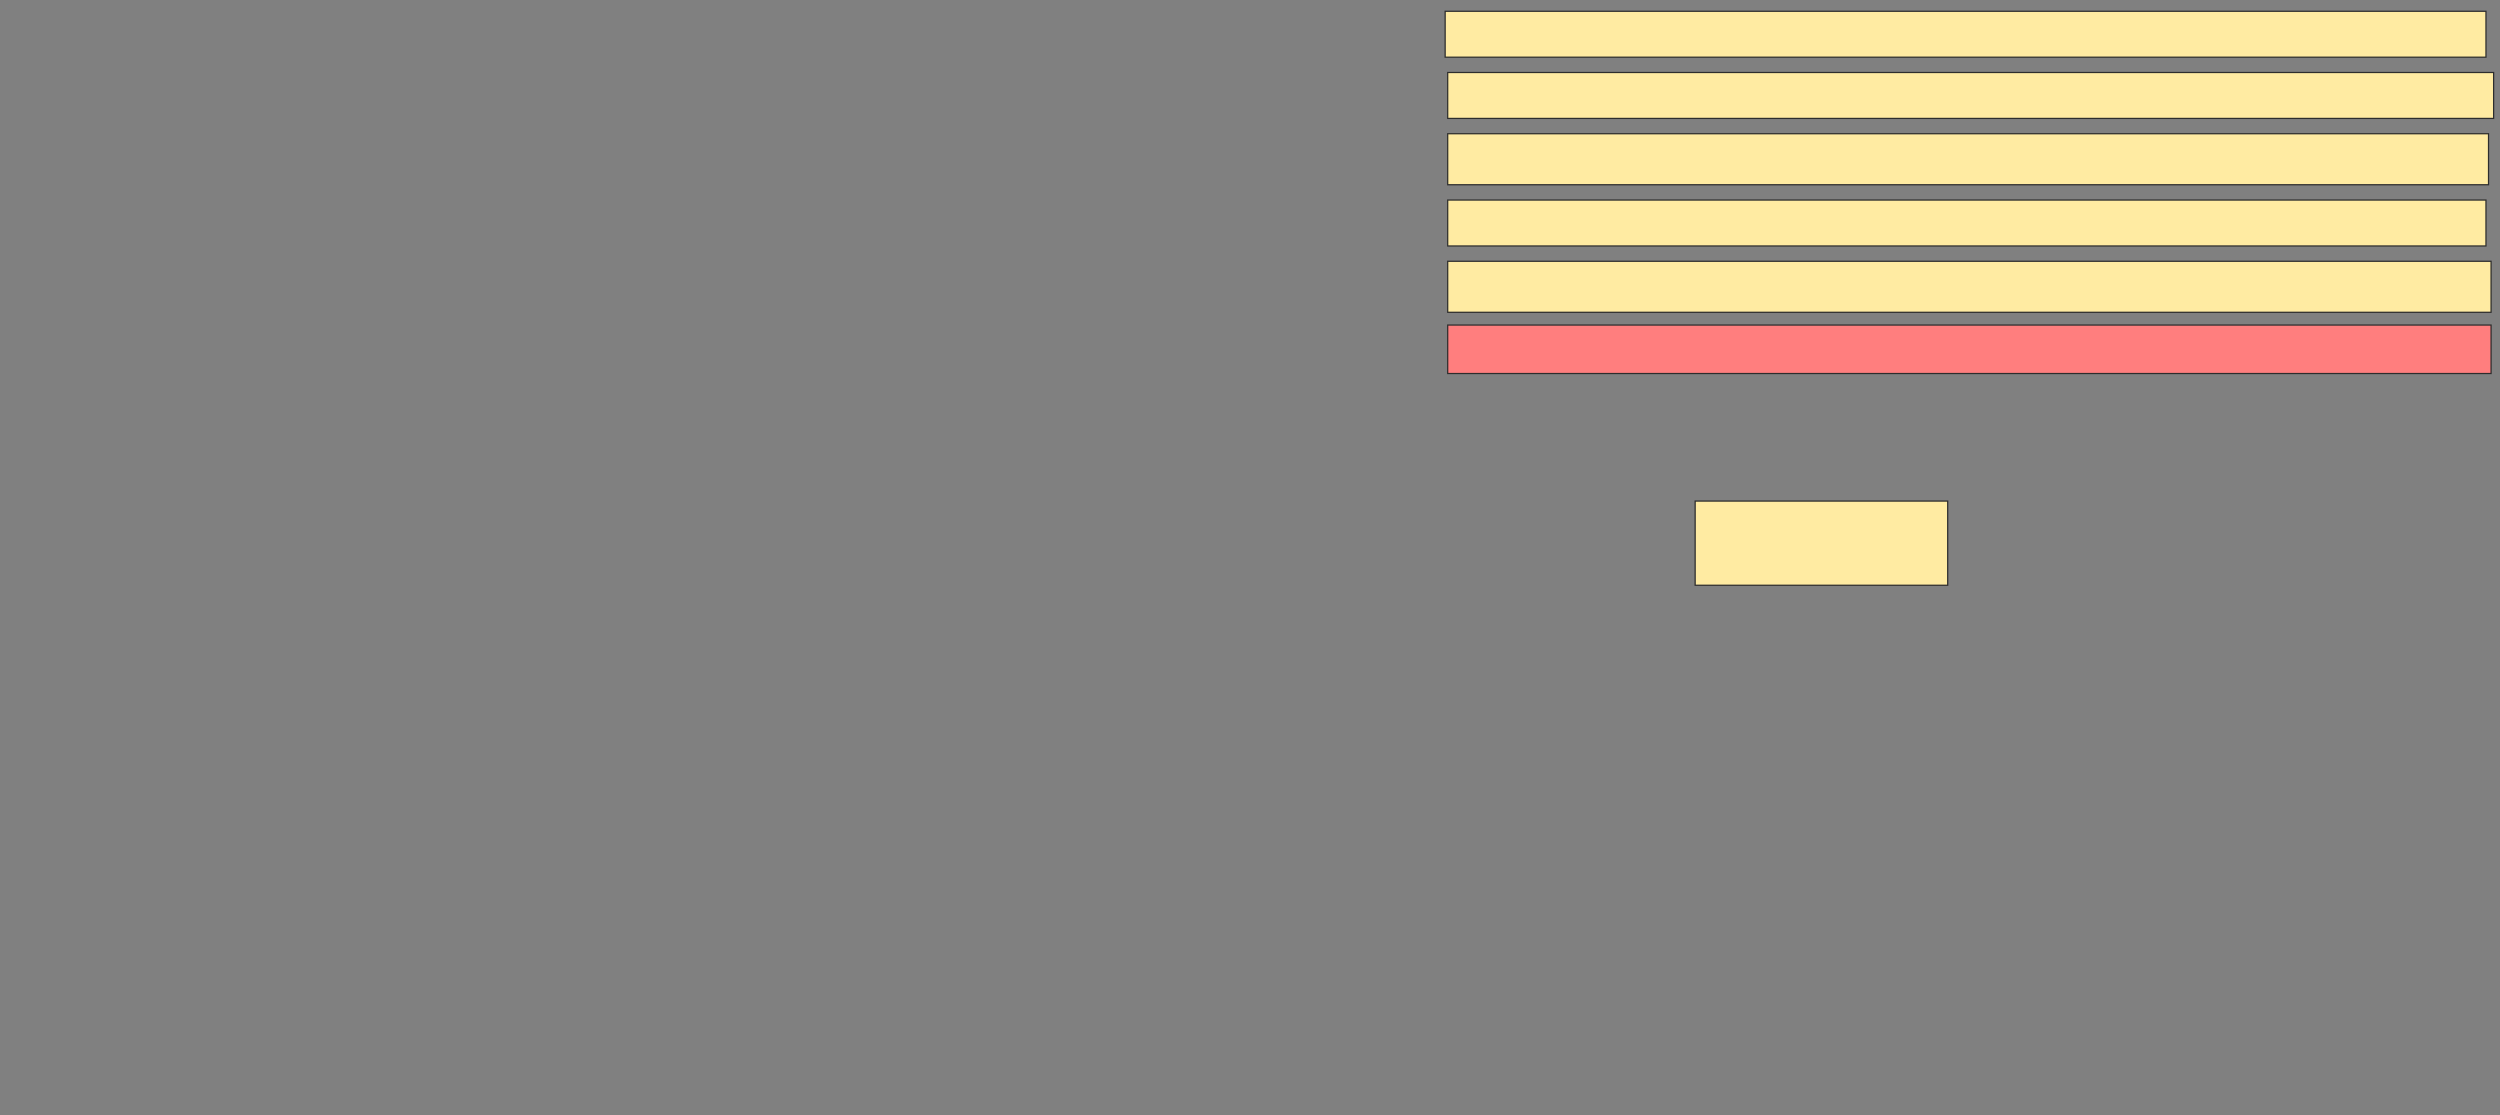 <svg xmlns="http://www.w3.org/2000/svg" width="2000" height="892">
 <rect width="100%" height="100%" fill="#808080" stroke="none"/>
 <!-- Created with Image Occlusion Enhanced -->
 <g>
  <title>Labels</title>
 </g>
 <g>
  <title>Masks</title>
  <rect id="c980827d37204dc4ac2eb7724c29b891-ao-1" height="67.347" width="202.041" y="400.857" x="1356.122" stroke="#2D2D2D" fill="#FFEBA2"/>
  <rect id="c980827d37204dc4ac2eb7724c29b891-ao-2" height="38.776" width="834.694" y="260.041" x="1158.163" stroke="#2D2D2D" fill="#FF7E7E" class="qshape"/>
  <rect id="c980827d37204dc4ac2eb7724c29b891-ao-3" height="40.816" width="834.694" y="209.02" x="1158.163" stroke="#2D2D2D" fill="#FFEBA2"/>
  <rect id="c980827d37204dc4ac2eb7724c29b891-ao-4" height="36.735" width="830.612" y="160.041" x="1158.163" stroke="#2D2D2D" fill="#FFEBA2"/>
  <rect id="c980827d37204dc4ac2eb7724c29b891-ao-5" height="40.816" width="832.653" y="106.98" x="1158.163" stroke="#2D2D2D" fill="#FFEBA2"/>
  <rect id="c980827d37204dc4ac2eb7724c29b891-ao-6" height="36.735" width="836.735" y="58" x="1158.163" stroke="#2D2D2D" fill="#FFEBA2"/>
  <rect id="c980827d37204dc4ac2eb7724c29b891-ao-7" height="36.735" width="832.653" y="9.02" x="1156.122" stroke="#2D2D2D" fill="#FFEBA2"/>
 </g>
</svg>